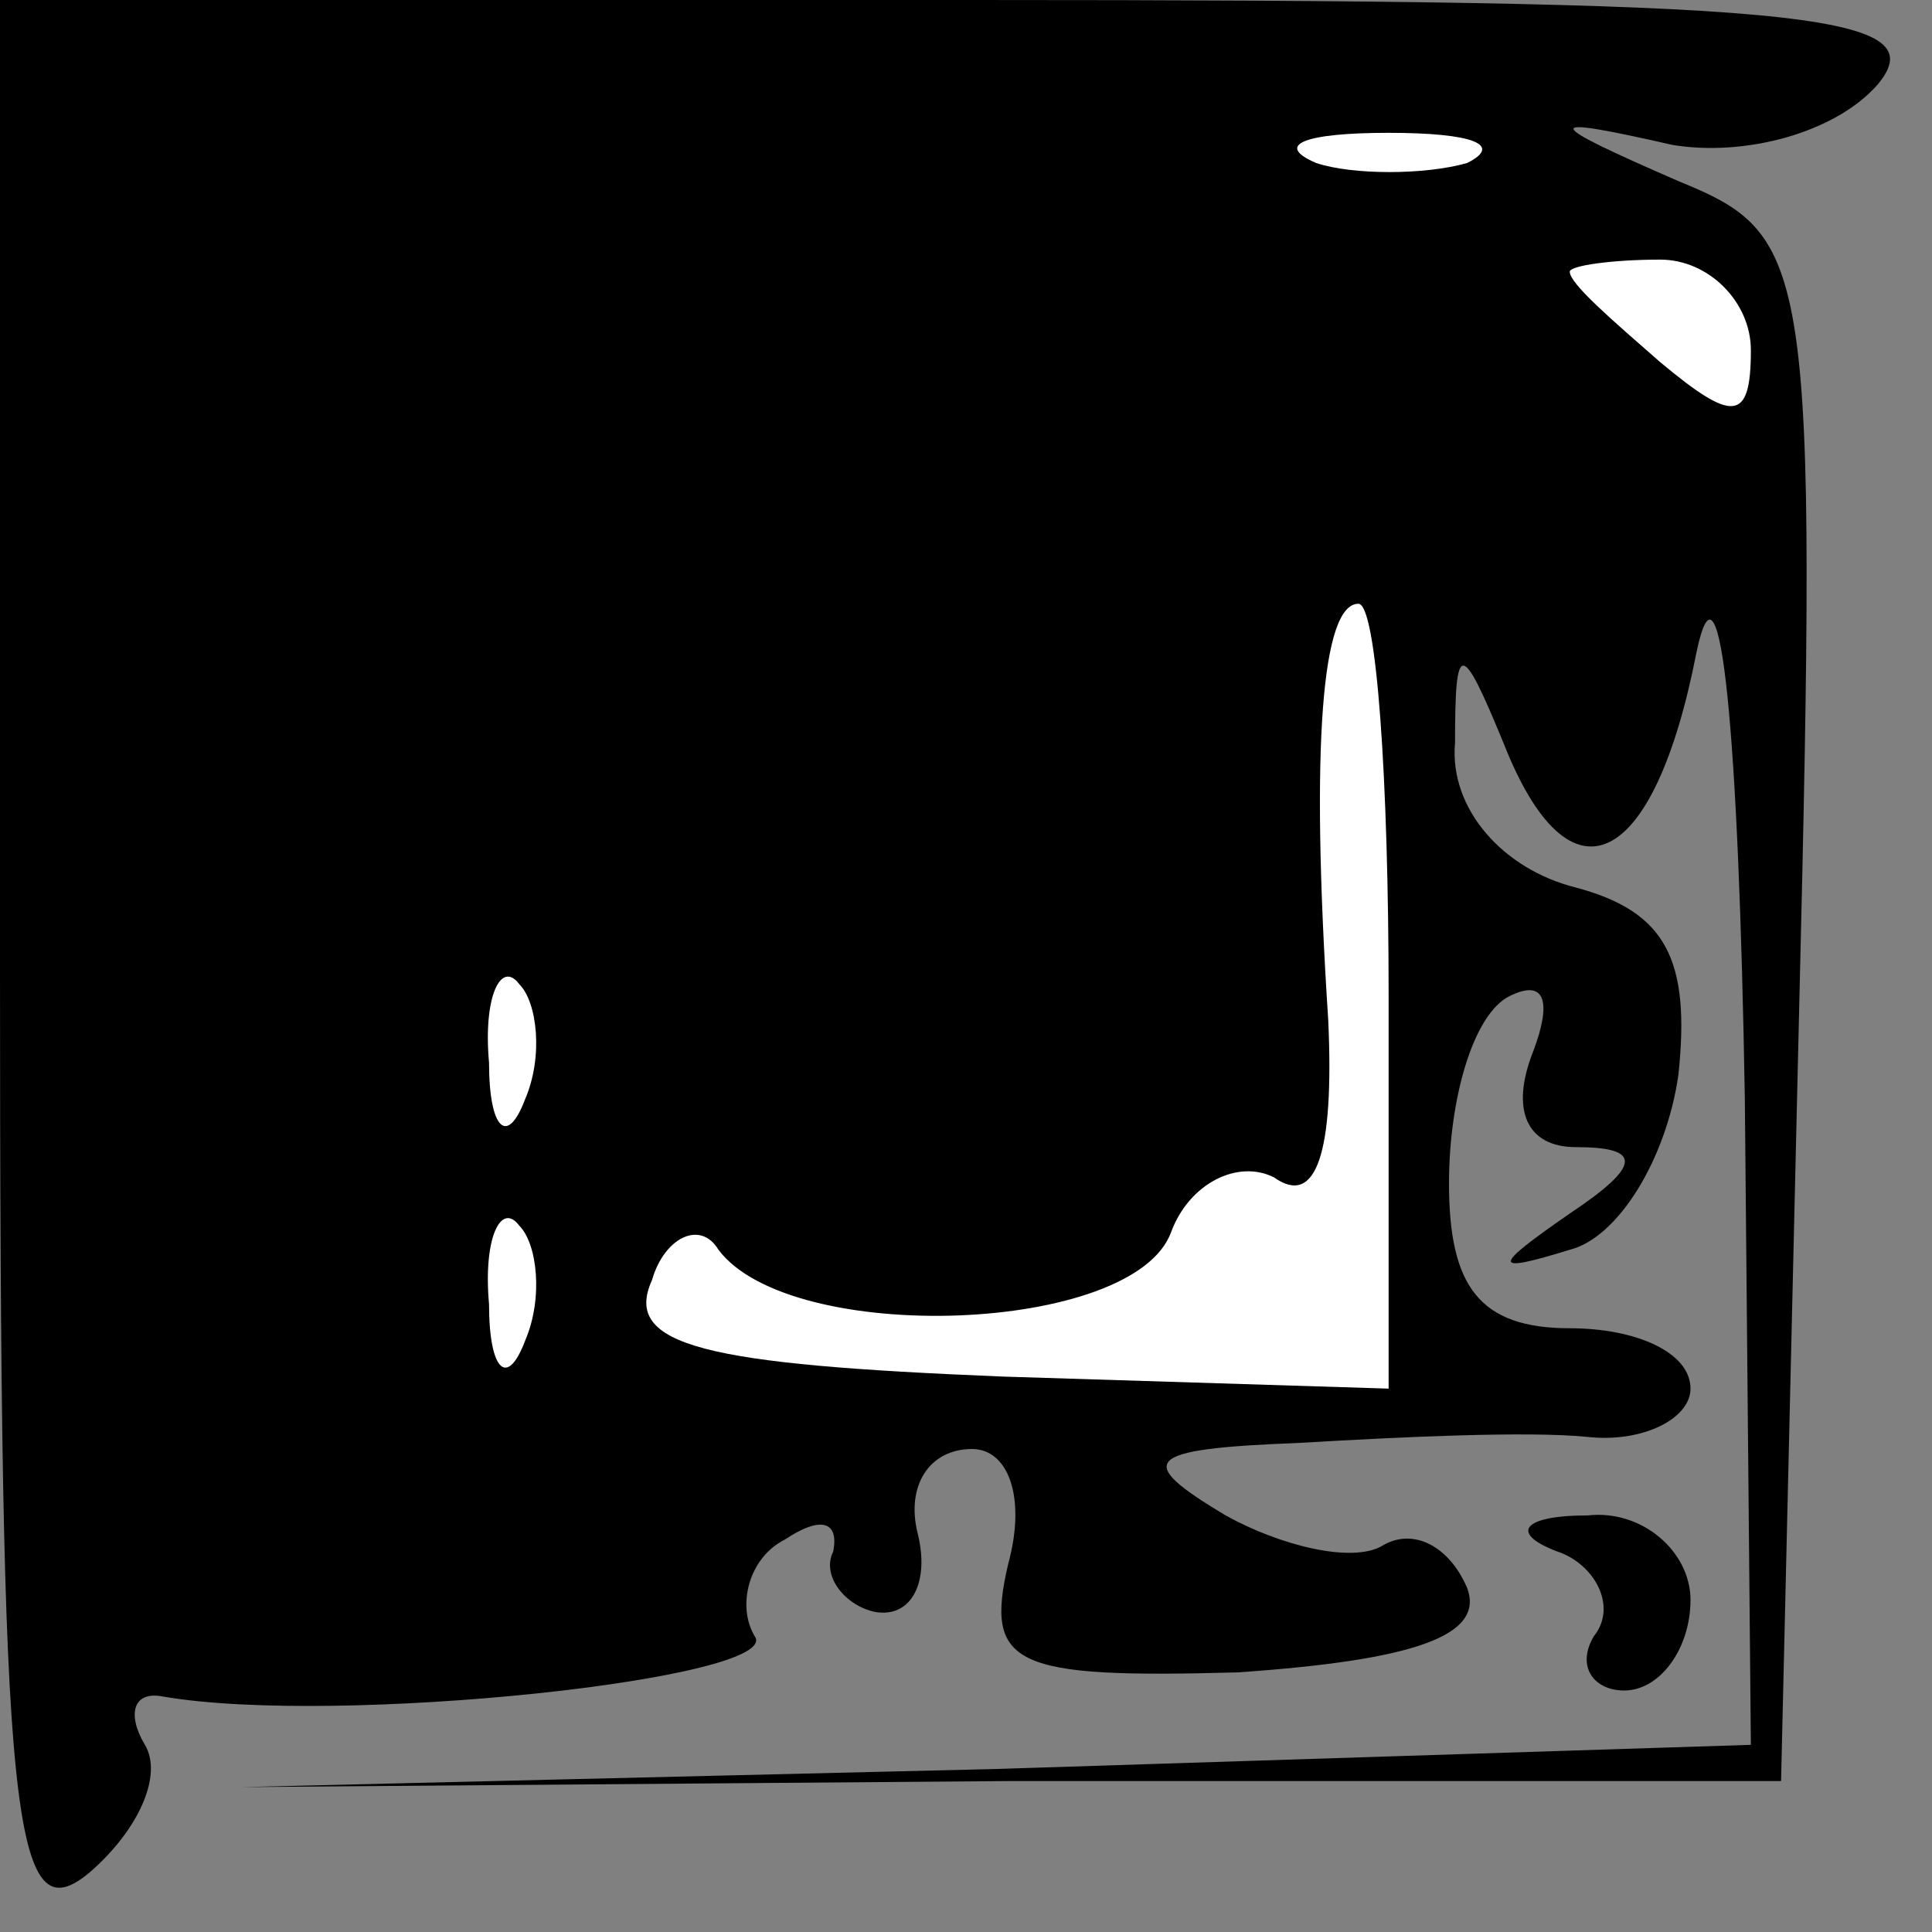 <?xml version="1.0" standalone="no"?>
<!DOCTYPE svg PUBLIC "-//W3C//DTD SVG 20010904//EN"
 "http://www.w3.org/TR/2001/REC-SVG-20010904/DTD/svg10.dtd">
<svg version="1.0" xmlns="http://www.w3.org/2000/svg"
 width="32pt" height="32pt" viewBox="0 0 32 32"
 preserveAspectRatio="xMidYMid meet">
<rect x="0" y="0" width="32" height="32" fill="#808080" stroke="none"/>
<g transform="translate(0,32) scale(0.1,-0.1)"
fill="#000000" stroke="none">
<path fill="#000000" stroke="none" d="M0 159 c0 -142 2 -160 15 -149 8 7 12
16 9 21 -3 5 -2 9 3 8 29 -5 103 3 98 10 -3 5 -1 13 5 16 6 4 9 3 8 -2 -2 -4
2 -9 7 -10 6 -1 9 5 7 13 -2 8 2 14 9 14 6 0 9 -8 6 -19 -4 -17 1 -19 38 -18
29 2 41 6 38 14 -3 7 -9 10 -14 7 -5 -3 -17 0 -26 5 -15 9 -14 11 12 12 17 1
38 2 48 1 9 -1 17 3 17 8 0 6 -9 10 -20 10 -15 0 -20 7 -20 24 0 14 4 28 10
31 6 3 7 -1 4 -9 -4 -10 -1 -16 7 -16 11 0 11 -3 -1 -11 -13 -9 -13 -10 0 -6
8 2 16 15 18 29 2 19 -2 27 -17 31 -12 3 -21 13 -20 24 0 17 1 17 8 0 11 -28
25 -21 32 15 4 19 7 -14 8 -74 l1 -107 -125 -4 -125 -3 127 1 128 0 3 128 c3
124 2 128 -20 137 -23 10 -23 11 -1 6 12 -2 27 2 34 10 10 12 -13 14 -150 14
l-161 0 0 -161z"/>
<path fill="#ffffff" stroke="none" d="M243 293 c-7 -2 -19 -2 -25 0 -7 3 -2
5 12 5 14 0 19 -2 13 -5z"/>
<path fill="#ffffff" stroke="none" d="M290 262 c0 -12 -3 -12 -15 -2 -8 7
-15 13 -15 15 0 1 7 2 15 2 8 0 15 -7 15 -15z"/>
<path fill="#ffffff" stroke="none" d="M230 155 l0 -65 -64 2 c-49 2 -63 5
-58 16 2 7 8 10 11 5 12 -16 69 -14 75 3 3 8 11 12 17 9 7 -5 10 4 9 26 -3 46
-1 69 5 69 3 0 5 -29 5 -65z"/>
<path fill="#ffffff" stroke="none" d="M87 138 c-3 -8 -6 -5 -6 6 -1 11 2 17
5 13 3 -3 4 -12 1 -19z"/>
<path fill="#ffffff" stroke="none" d="M87 98 c-3 -8 -6 -5 -6 6 -1 11 2 17 5
13 3 -3 4 -12 1 -19z"/>
<path fill="#000000" stroke="none" d="M258 63 c6 -2 10 -9 6 -14 -3 -5 0 -9
5 -9 6 0 11 7 11 15 0 8 -8 15 -17 14 -11 0 -13 -3 -5 -6z"/>
</g>
</svg>

